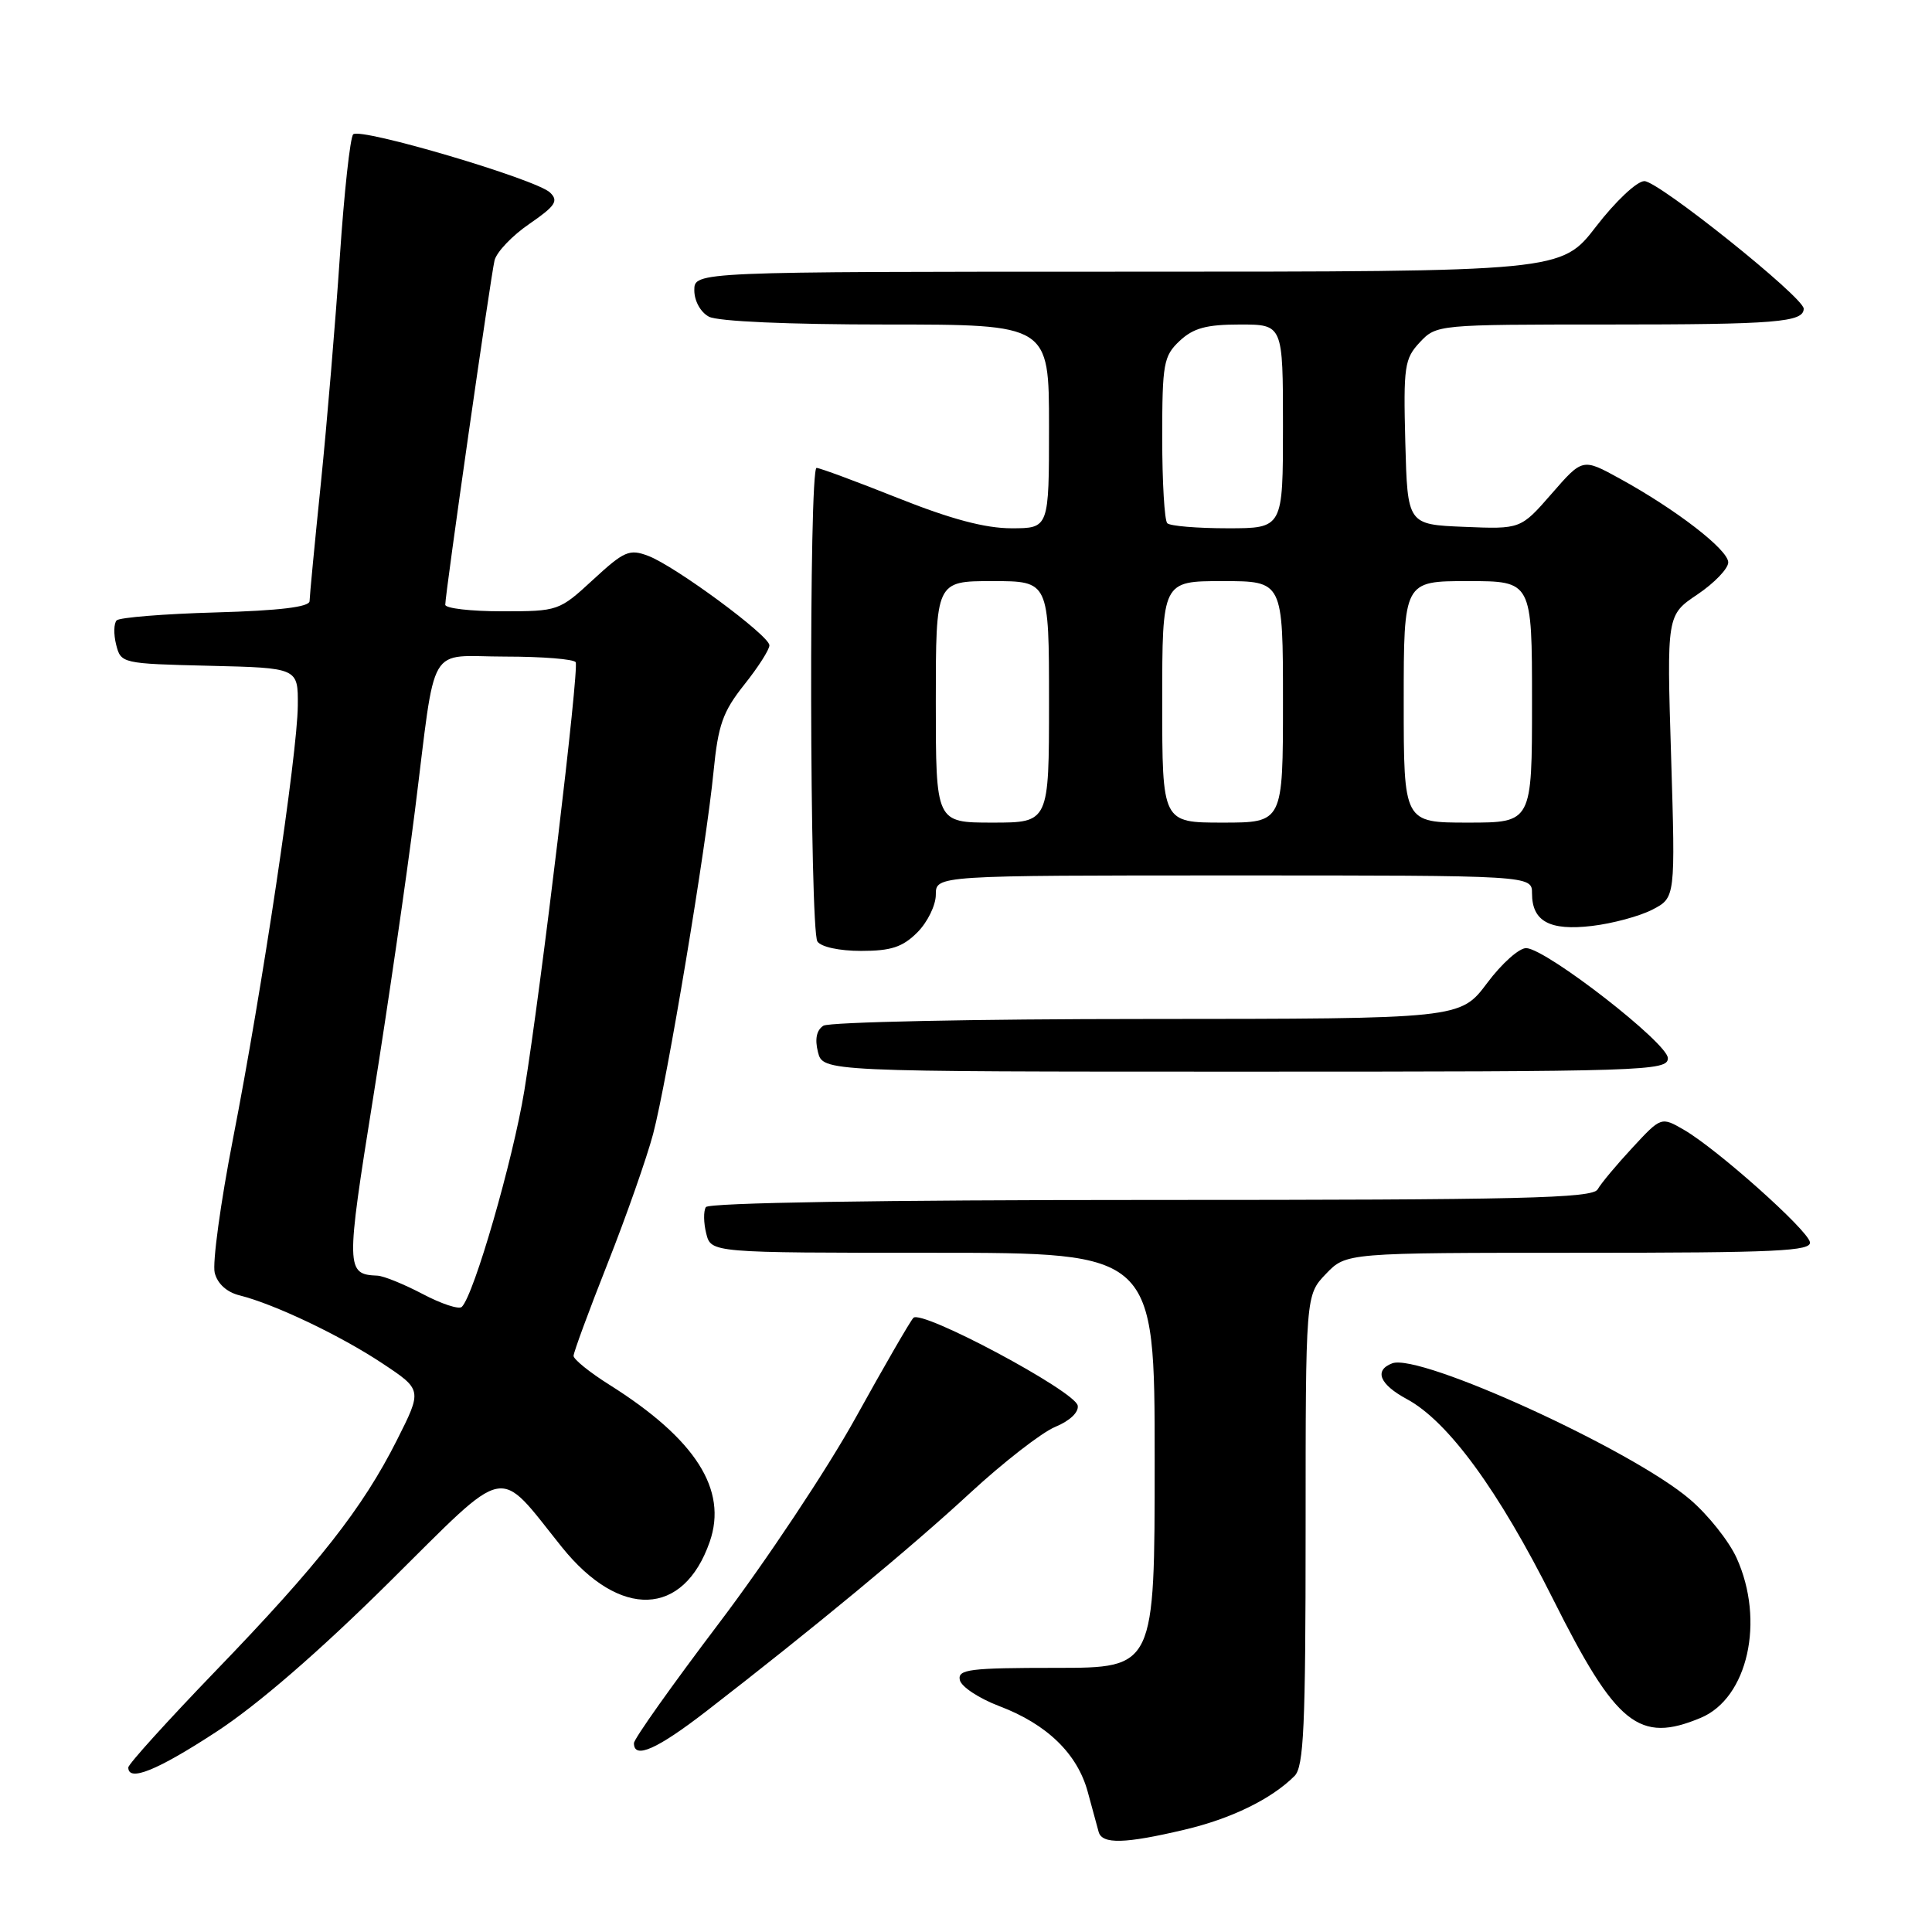 <?xml version="1.0" encoding="UTF-8" standalone="no"?>
<!DOCTYPE svg PUBLIC "-//W3C//DTD SVG 1.1//EN" "http://www.w3.org/Graphics/SVG/1.1/DTD/svg11.dtd" >
<svg xmlns="http://www.w3.org/2000/svg" xmlns:xlink="http://www.w3.org/1999/xlink" version="1.1" viewBox="0 0 256 256">
 <g >
 <path fill="currentColor"
d=" M 156.93 242.45 C 163.15 240.99 168.46 238.39 171.53 235.33 C 172.76 234.10 173.00 228.82 173.00 202.73 C 173.00 171.61 173.00 171.61 175.69 168.80 C 178.37 166.00 178.37 166.00 209.26 166.00 C 235.49 166.00 240.10 165.78 239.82 164.57 C 239.44 162.88 227.52 152.26 223.17 149.73 C 220.12 147.96 220.12 147.96 216.31 152.07 C 214.21 154.33 212.14 156.81 211.70 157.59 C 211.03 158.78 201.75 159.00 152.51 159.00 C 116.54 159.00 93.89 159.37 93.53 159.95 C 93.20 160.48 93.23 162.05 93.58 163.45 C 94.22 166.00 94.22 166.00 123.61 166.00 C 153.00 166.00 153.00 166.00 153.00 193.50 C 153.00 221.00 153.00 221.00 139.93 221.00 C 128.46 221.00 126.89 221.20 127.18 222.60 C 127.35 223.49 129.71 225.04 132.41 226.07 C 138.73 228.46 142.77 232.38 144.14 237.46 C 144.74 239.68 145.39 242.06 145.58 242.75 C 146.05 244.39 149.07 244.31 156.93 242.45 Z  M 28.64 229.49 C 34.09 225.94 42.24 218.89 51.54 209.68 C 67.64 193.74 65.72 194.13 74.45 205.00 C 82.14 214.56 90.57 214.26 94.04 204.30 C 96.45 197.39 92.17 190.68 80.75 183.49 C 78.14 181.85 76.00 180.12 76.00 179.66 C 76.00 179.20 78.03 173.69 80.51 167.42 C 82.99 161.15 85.70 153.42 86.54 150.26 C 88.41 143.17 93.59 112.12 94.55 102.22 C 95.16 96.05 95.77 94.31 98.62 90.72 C 100.47 88.40 101.97 86.05 101.95 85.50 C 101.91 84.19 89.45 75.00 85.90 73.66 C 83.40 72.71 82.71 73.01 78.59 76.81 C 74.09 80.96 73.97 81.00 66.52 81.00 C 62.39 81.00 59.00 80.61 59.00 80.13 C 59.00 78.66 65.02 36.62 65.53 34.50 C 65.80 33.40 67.87 31.22 70.14 29.67 C 73.61 27.28 74.04 26.62 72.88 25.51 C 71.05 23.75 47.74 16.86 46.80 17.80 C 46.40 18.20 45.60 25.50 45.03 34.02 C 44.46 42.53 43.33 56.02 42.52 64.00 C 41.70 71.97 41.03 79.02 41.02 79.65 C 41.01 80.43 37.04 80.91 28.58 81.15 C 21.75 81.34 15.85 81.82 15.46 82.20 C 15.08 82.59 15.04 84.04 15.39 85.42 C 16.02 87.91 16.15 87.94 27.76 88.22 C 39.50 88.50 39.50 88.50 39.46 93.50 C 39.41 99.91 34.75 131.04 30.87 150.91 C 29.22 159.39 28.13 167.37 28.45 168.65 C 28.81 170.10 30.05 171.23 31.77 171.65 C 36.38 172.81 45.10 176.96 50.66 180.65 C 55.95 184.16 55.95 184.16 52.59 190.83 C 48.04 199.85 42.22 207.27 28.53 221.45 C 22.19 228.03 17.00 233.76 17.00 234.20 C 17.00 236.14 20.80 234.61 28.64 229.49 Z  M 93.65 226.70 C 107.69 215.84 120.74 205.05 128.52 197.85 C 132.94 193.77 138.02 189.82 139.82 189.07 C 141.76 188.27 142.97 187.12 142.80 186.24 C 142.41 184.31 122.11 173.47 121.03 174.62 C 120.58 175.10 117.14 181.06 113.38 187.85 C 109.63 194.64 101.48 206.89 95.28 215.07 C 89.08 223.26 84.00 230.41 84.00 230.98 C 84.00 233.15 87.06 231.80 93.65 226.70 Z  M 225.36 227.62 C 231.59 225.02 233.89 214.77 230.11 206.44 C 229.10 204.21 226.32 200.71 223.92 198.67 C 216.26 192.11 188.11 179.25 184.47 180.65 C 182.04 181.58 182.80 183.44 186.42 185.39 C 191.88 188.33 198.57 197.48 205.79 211.90 C 214.16 228.61 217.19 231.04 225.36 227.62 Z  M 221.00 140.21 C 221.00 138.24 205.08 125.86 202.27 125.63 C 201.35 125.56 199.01 127.64 197.06 130.25 C 193.50 135.00 193.50 135.00 152.00 135.02 C 129.18 135.02 109.88 135.43 109.11 135.91 C 108.20 136.49 107.95 137.67 108.38 139.39 C 109.04 142.00 109.04 142.00 165.02 142.00 C 218.19 142.00 221.00 141.91 221.00 140.21 Z  M 121.55 123.55 C 122.90 122.20 124.00 119.95 124.00 118.55 C 124.00 116.00 124.00 116.00 163.50 116.00 C 203.00 116.00 203.00 116.00 203.00 118.38 C 203.00 122.09 205.35 123.36 210.96 122.69 C 213.67 122.37 217.27 121.40 218.95 120.53 C 222.00 118.95 222.00 118.95 221.43 100.22 C 220.85 81.50 220.85 81.50 224.93 78.76 C 227.17 77.25 229.00 75.34 229.00 74.52 C 229.00 72.84 222.06 67.49 214.60 63.40 C 209.70 60.71 209.70 60.71 205.60 65.42 C 201.50 70.12 201.50 70.12 194.00 69.81 C 186.50 69.50 186.50 69.50 186.21 58.60 C 185.95 48.53 186.10 47.53 188.14 45.35 C 190.33 43.02 190.51 43.00 213.09 43.00 C 235.32 43.00 239.00 42.70 239.00 40.90 C 239.00 39.40 219.76 24.00 217.89 24.00 C 216.90 24.00 214.07 26.67 211.50 30.00 C 206.88 36.00 206.88 36.00 149.44 36.00 C 92.00 36.00 92.00 36.00 92.00 38.46 C 92.00 39.88 92.83 41.37 93.93 41.96 C 95.10 42.59 104.48 43.00 117.43 43.00 C 139.00 43.00 139.00 43.00 139.00 56.50 C 139.00 70.00 139.00 70.00 134.02 70.00 C 130.55 70.00 126.00 68.79 119.00 66.00 C 113.48 63.80 108.62 62.00 108.20 62.00 C 107.17 62.00 107.28 123.16 108.31 124.75 C 108.78 125.47 111.21 126.00 114.10 126.00 C 118.07 126.00 119.60 125.50 121.55 123.55 Z  M 56.00 171.46 C 53.52 170.16 50.83 169.06 50.00 169.03 C 45.83 168.86 45.81 168.14 49.45 145.42 C 51.38 133.37 53.86 116.30 54.97 107.50 C 57.85 84.61 56.45 87.00 66.96 87.00 C 71.87 87.00 76.06 87.34 76.28 87.75 C 76.76 88.67 71.72 130.75 69.48 144.50 C 67.97 153.73 62.80 171.61 61.19 173.17 C 60.81 173.54 58.48 172.77 56.00 171.46 Z  M 124.00 93.00 C 124.00 77.00 124.00 77.00 131.50 77.00 C 139.00 77.00 139.00 77.00 139.00 93.00 C 139.00 109.00 139.00 109.00 131.50 109.00 C 124.00 109.00 124.00 109.00 124.00 93.00 Z  M 154.00 93.00 C 154.00 77.00 154.00 77.00 162.00 77.00 C 170.00 77.00 170.00 77.00 170.00 93.00 C 170.00 109.00 170.00 109.00 162.00 109.00 C 154.00 109.00 154.00 109.00 154.00 93.00 Z  M 186.00 93.00 C 186.00 77.00 186.00 77.00 194.50 77.00 C 203.00 77.00 203.00 77.00 203.00 93.00 C 203.00 109.00 203.00 109.00 194.50 109.00 C 186.00 109.00 186.00 109.00 186.00 93.00 Z  M 154.67 69.33 C 154.30 68.97 154.00 63.87 154.00 58.01 C 154.00 48.16 154.18 47.18 156.31 45.17 C 158.13 43.47 159.85 43.00 164.31 43.00 C 170.00 43.00 170.00 43.00 170.00 56.50 C 170.00 70.00 170.00 70.00 162.67 70.00 C 158.63 70.00 155.03 69.70 154.67 69.33 Z "/>
</g>
</svg>